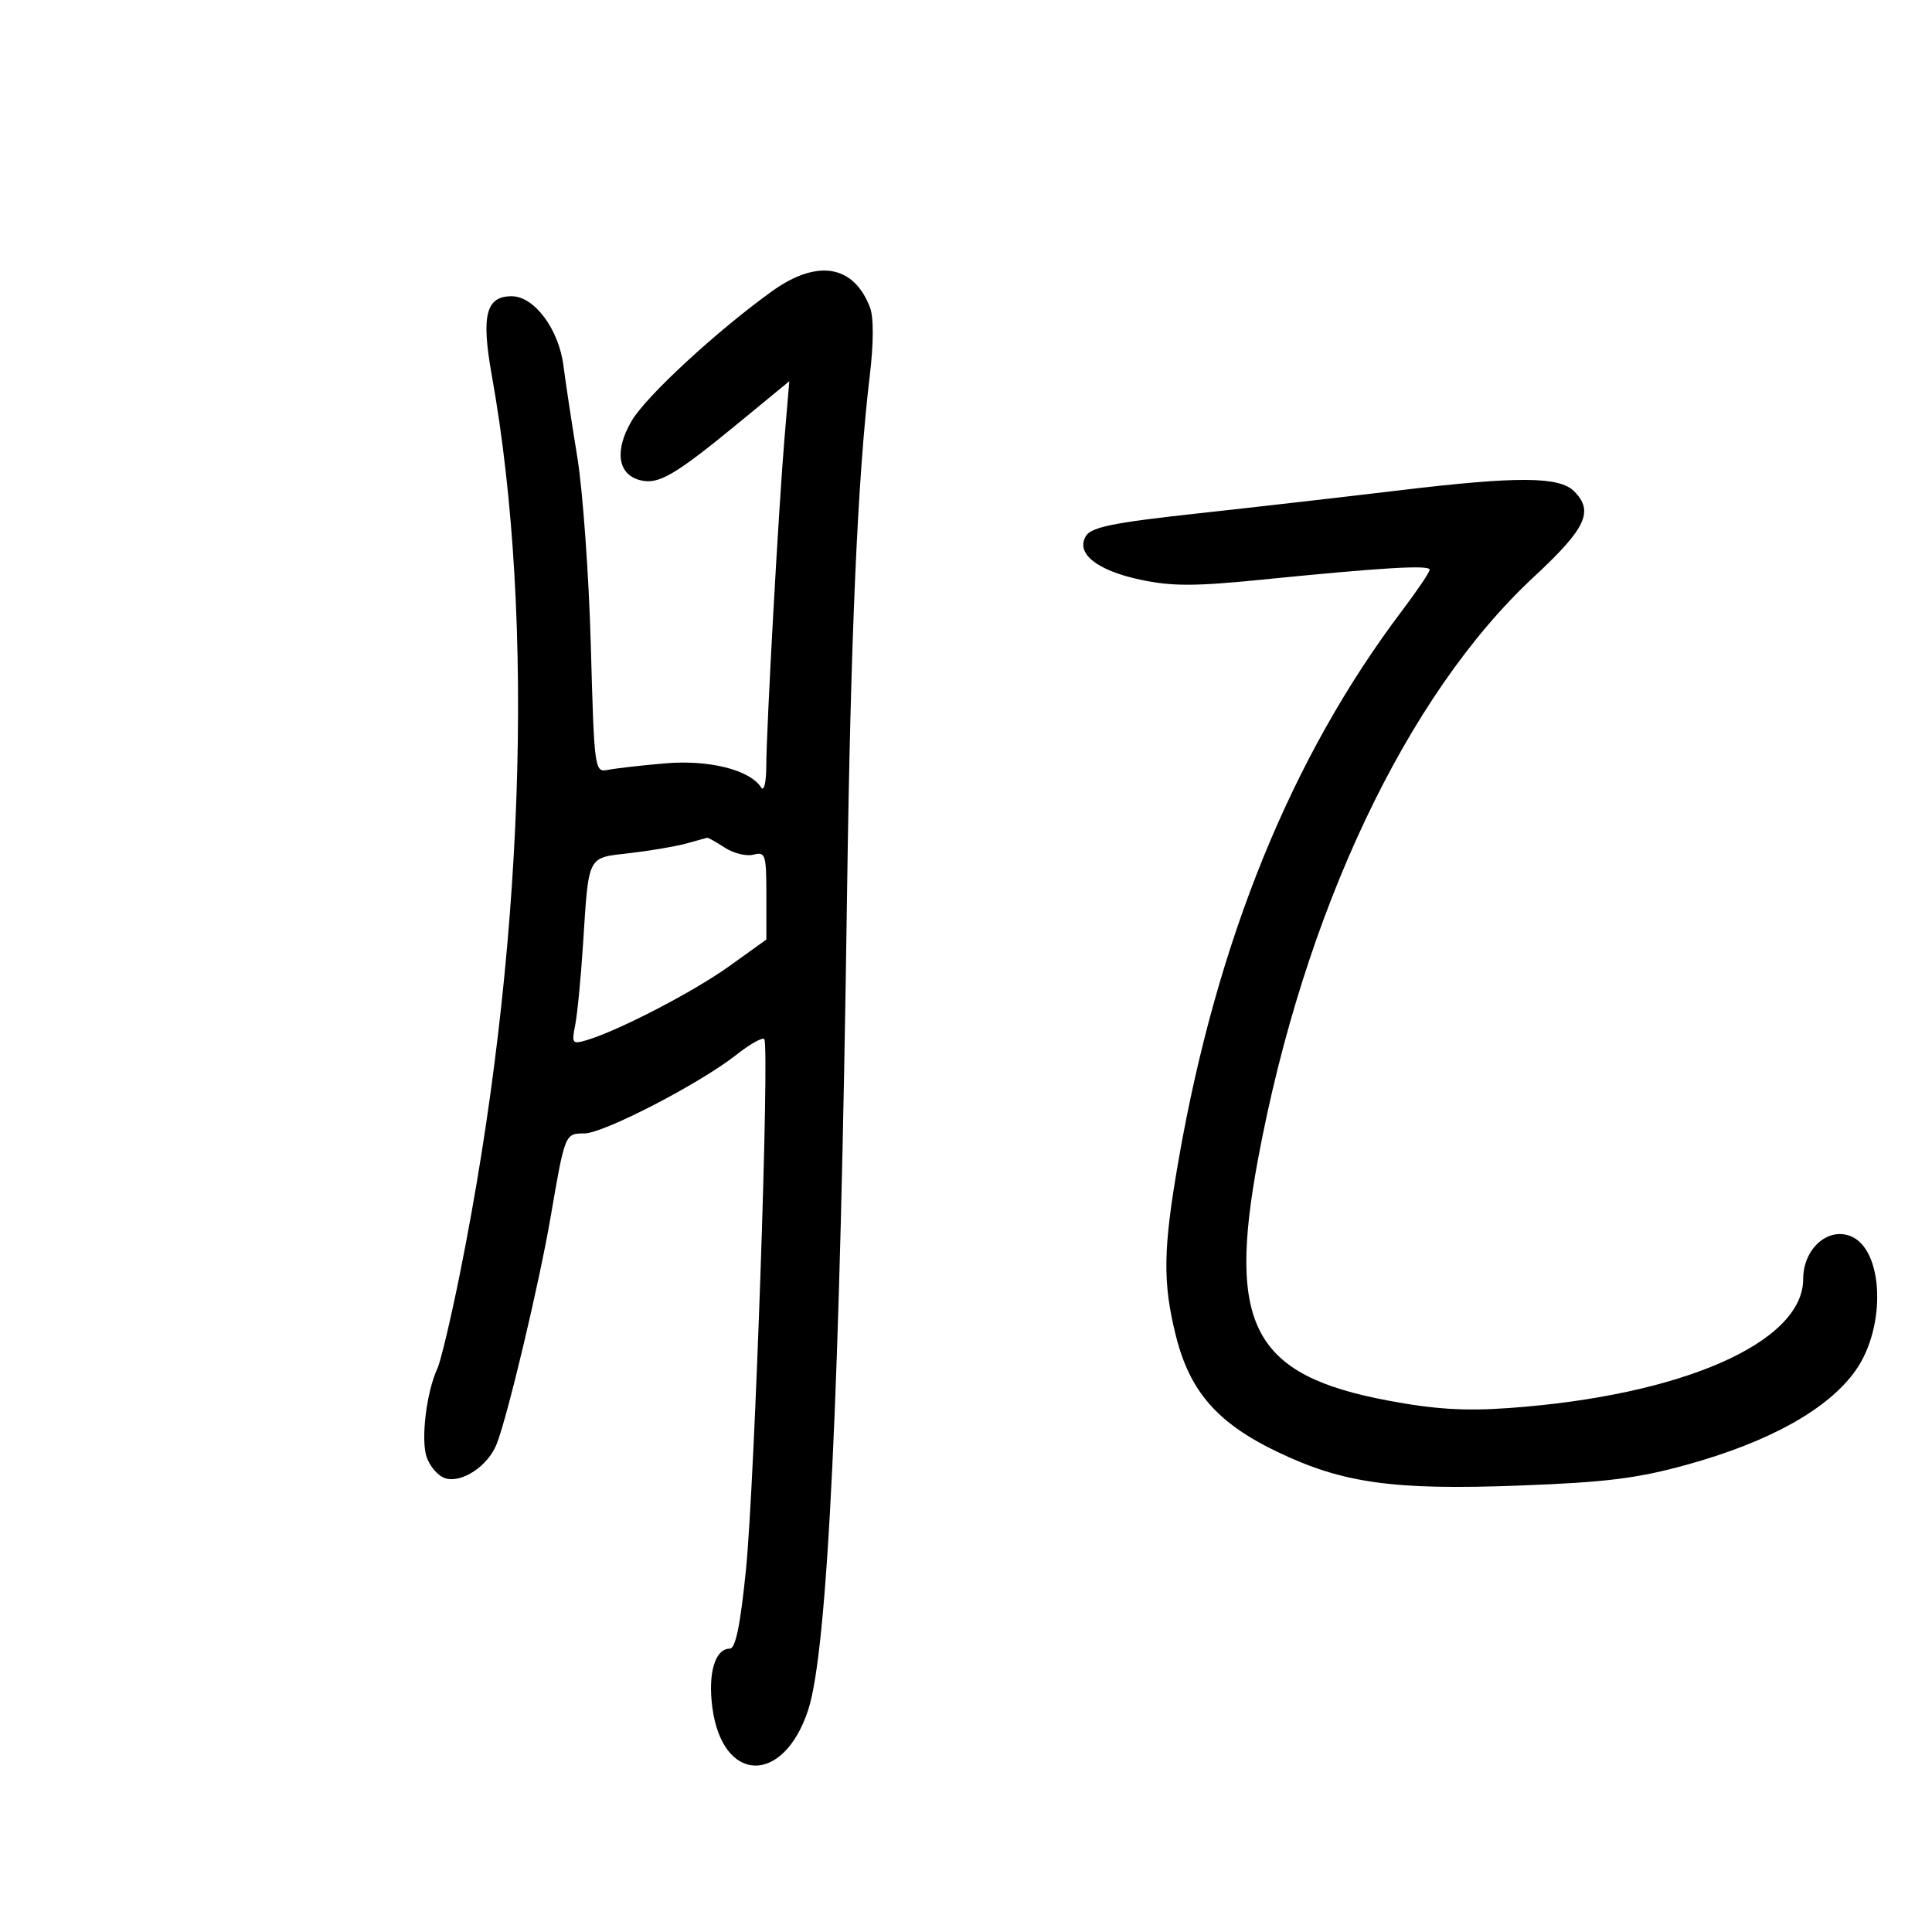 <svg xmlns="http://www.w3.org/2000/svg" width="300" height="300" viewBox="0 0 300 300" version="1.1">
	<path d="M 119.840 45.250 C 111.237 51.447, 100.334 61.519, 98.088 65.345 C 95.374 69.968, 95.911 73.689, 99.421 74.570 C 102.284 75.288, 104.795 73.811, 115.033 65.388 L 122.566 59.190 121.832 67.845 C 120.920 78.609, 119.011 112.935, 118.987 119 C 118.977 121.491, 118.626 122.959, 118.200 122.289 C 116.448 119.533, 110.081 117.938, 103.222 118.537 C 99.525 118.859, 95.552 119.313, 94.394 119.545 C 92.324 119.959, 92.279 119.628, 91.742 100.233 C 91.442 89.380, 90.498 76.225, 89.646 71 C 88.794 65.775, 87.823 59.365, 87.488 56.755 C 86.761 51.092, 82.954 46, 79.446 46 C 75.448 46, 74.698 48.988, 76.365 58.285 C 83.220 96.521, 81.361 148.506, 71.369 198 C 69.982 204.875, 68.428 211.400, 67.916 212.500 C 66.225 216.140, 65.328 223.484, 66.241 226.222 C 66.733 227.699, 68.028 229.191, 69.117 229.537 C 71.709 230.360, 75.802 227.634, 77.137 224.198 C 78.864 219.754, 83.753 199.167, 85.496 189 C 87.721 176.024, 87.730 176, 90.735 176 C 93.712 176, 108.634 168.284, 114.316 163.806 C 116.415 162.152, 118.375 161.042, 118.672 161.339 C 119.536 162.203, 117.190 230.288, 115.832 243.750 C 114.970 252.299, 114.215 256, 113.333 256 C 111.033 256, 109.904 259.796, 110.614 265.147 C 112.182 276.972, 121.650 277.218, 125.490 265.535 C 128.527 256.296, 130.455 215.881, 131.526 139 C 132.085 98.908, 133.169 74.120, 135.056 58.355 C 135.662 53.287, 135.678 49.284, 135.099 47.760 C 132.570 41.110, 126.886 40.175, 119.840 45.250 M 217.500 76.116 C 208.700 77.170, 194.347 78.812, 185.605 79.766 C 173.036 81.137, 169.487 81.854, 168.647 83.191 C 166.951 85.890, 170.267 88.571, 177.093 90.020 C 181.969 91.054, 185.511 91.055, 195.804 90.022 C 214.643 88.132, 222 87.694, 222 88.463 C 222 88.842, 220.070 91.705, 217.711 94.826 C 200.547 117.534, 188.987 145.926, 183.031 180 C 180.592 193.954, 180.512 199.146, 182.608 207.491 C 184.768 216.089, 189.070 221, 198.328 225.437 C 208.537 230.330, 216.323 231.413, 236 230.674 C 249.425 230.170, 254.268 229.565, 261.990 227.425 C 274.792 223.878, 283.857 218.818, 288.111 212.844 C 292.969 206.022, 292.498 193.900, 287.299 191.923 C 283.737 190.569, 280 193.986, 280 198.598 C 280 208.467, 261.131 216.735, 234.255 218.643 C 227.419 219.128, 222.734 218.836, 215.498 217.474 C 194.651 213.550, 190.531 205.889, 195.344 180 C 202.484 141.593, 218.434 107.919, 238.169 89.584 C 246.300 82.030, 247.537 79.394, 244.417 76.274 C 242.125 73.982, 235.638 73.944, 217.500 76.116 M 106.500 130.997 C 104.850 131.447, 100.913 132.114, 97.751 132.479 C 91.104 133.247, 91.441 132.580, 90.519 146.838 C 90.187 151.974, 89.642 157.538, 89.310 159.202 C 88.745 162.024, 88.866 162.180, 91.102 161.513 C 96.094 160.023, 107.718 153.990, 113.250 150.019 L 119 145.890 119 139.039 C 119 132.682, 118.856 132.225, 117.002 132.710 C 115.903 132.997, 113.894 132.505, 112.537 131.616 C 111.180 130.727, 109.942 130.041, 109.785 130.090 C 109.628 130.140, 108.150 130.548, 106.500 130.997" stroke="none" fill="black" fill-rule="evenodd"/>
</svg>